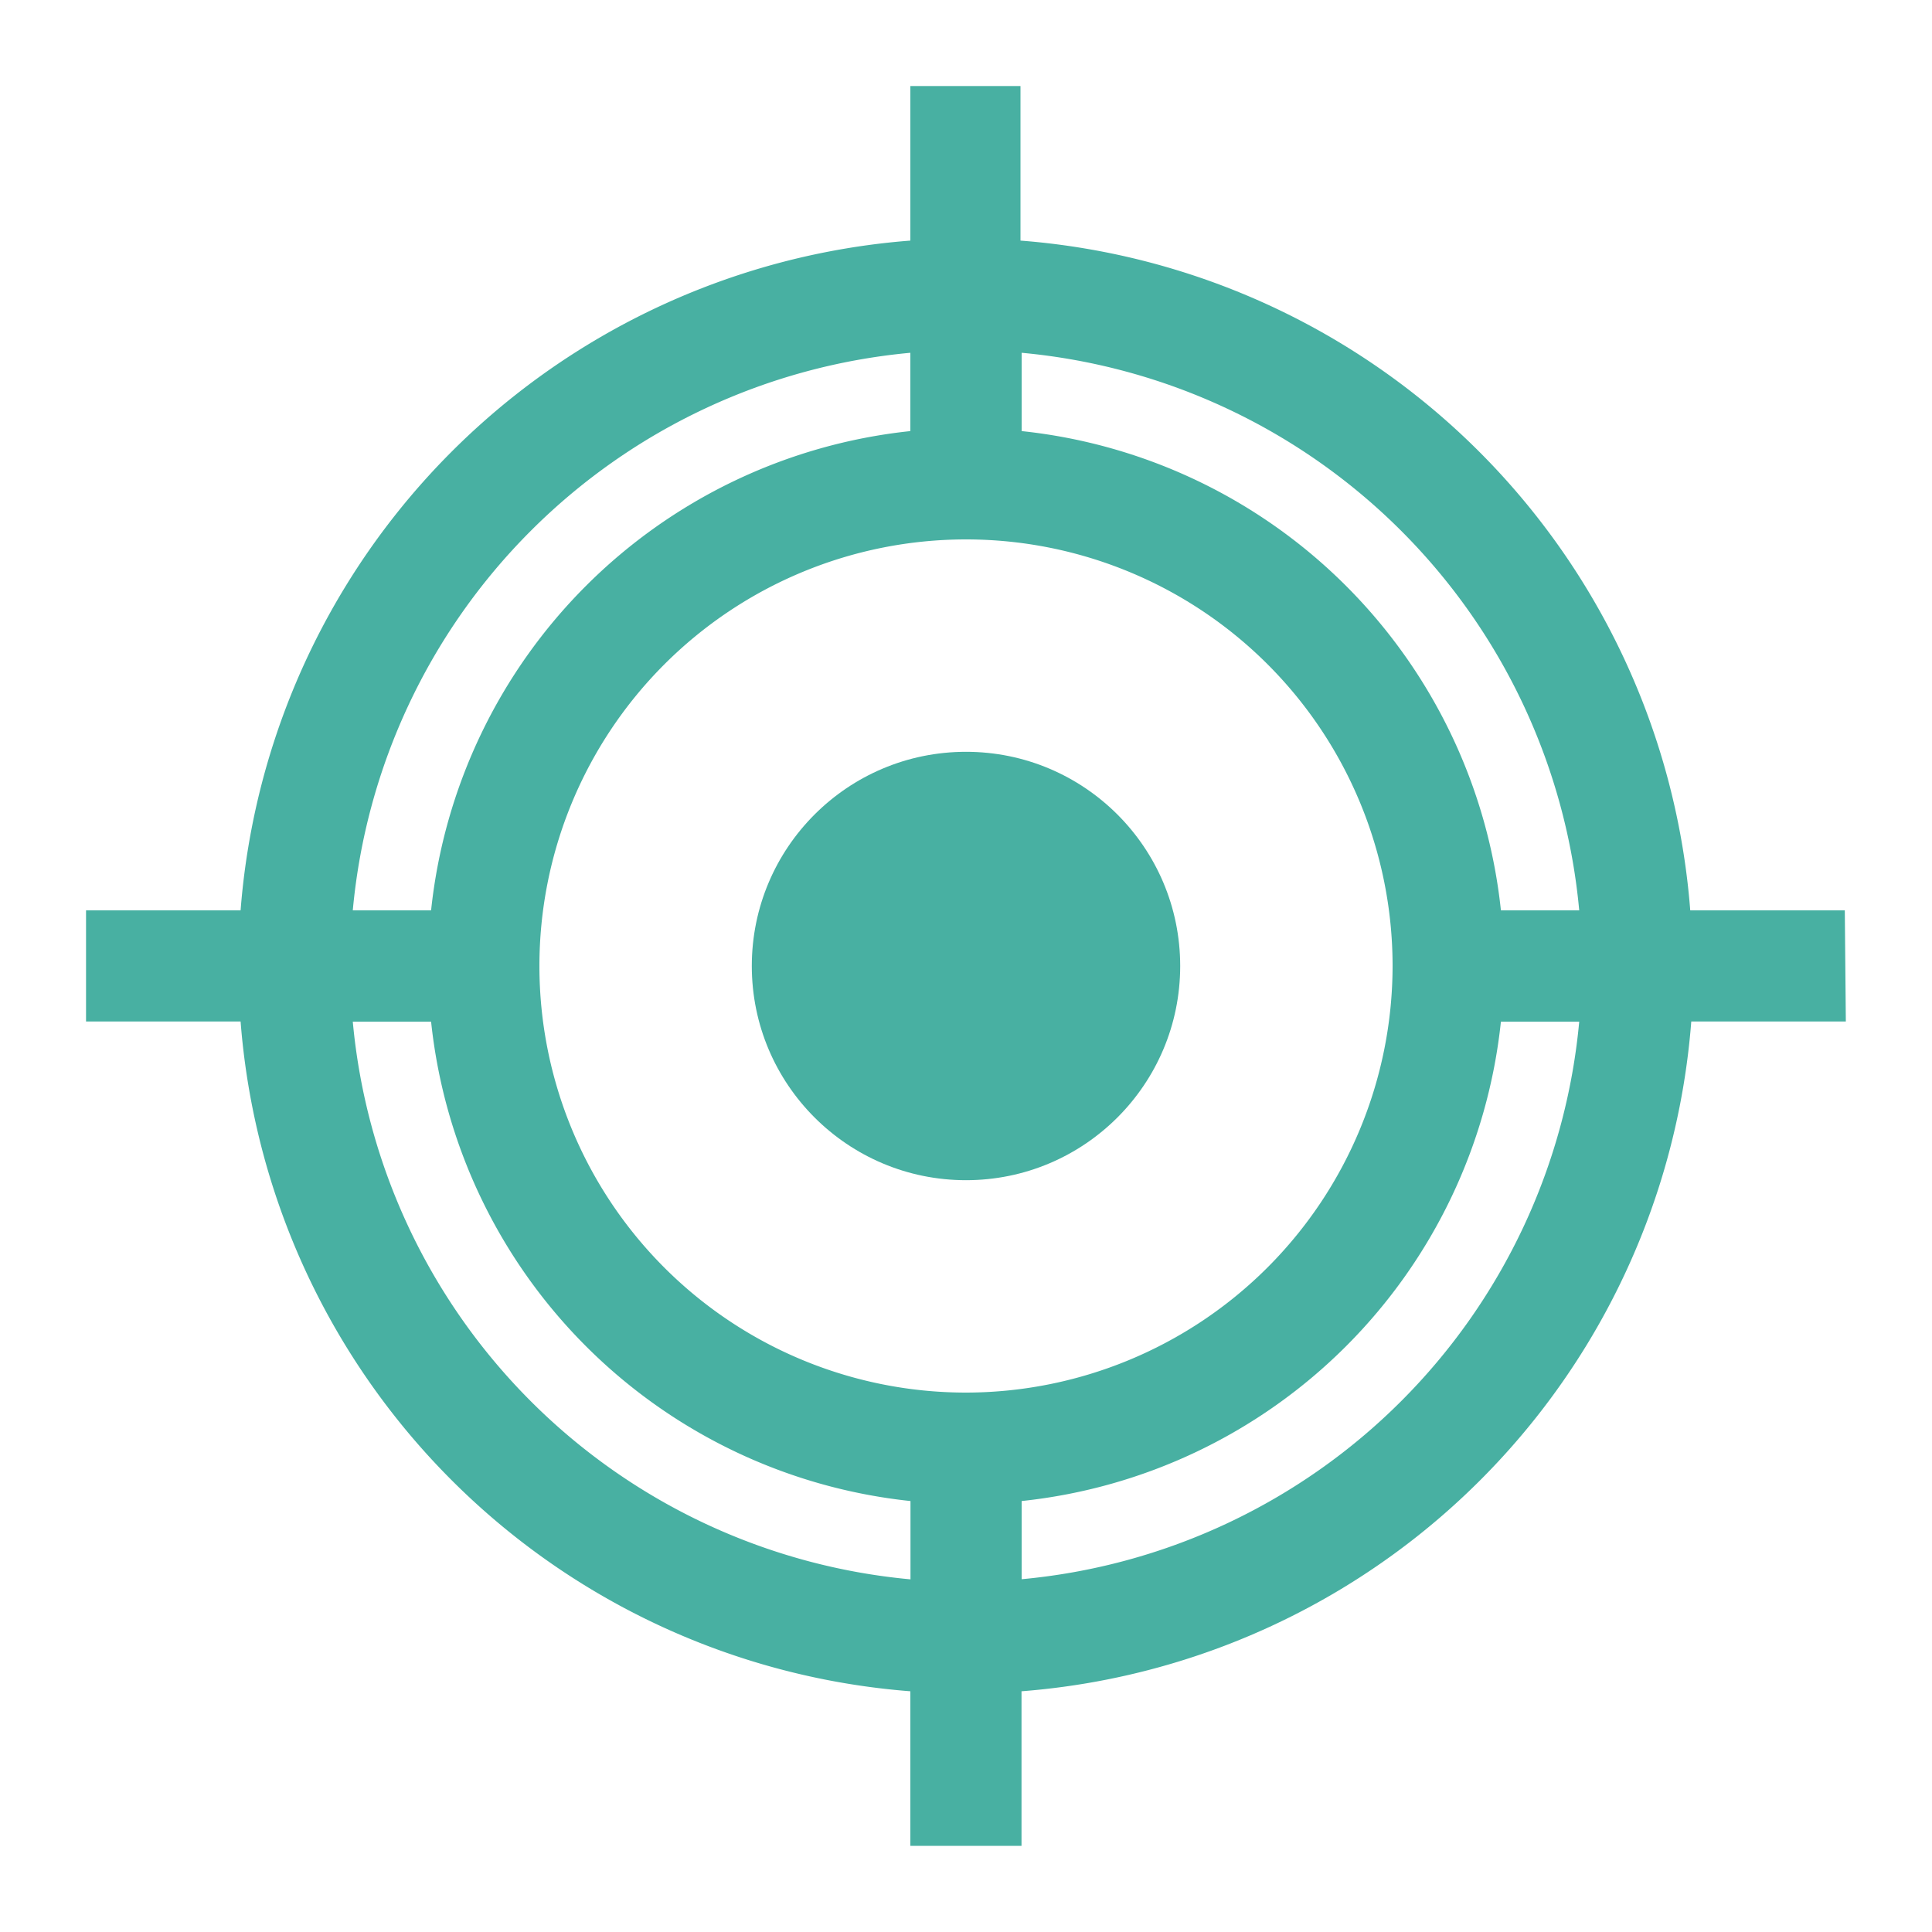 <svg id="Layer_1" data-name="Layer 1" xmlns="http://www.w3.org/2000/svg" viewBox="0 0 150 150"><defs><style>.cls-1{fill:#48b0a2;}</style></defs><title>target</title><circle class="cls-1" cx="75" cy="75" r="16.63"/><path class="cls-1" d="M143.23,70.68h-12a56.52,56.52,0,0,0-52-52v-12H70.68v12a56.52,56.52,0,0,0-52,52h-12v8.63h12a56.52,56.52,0,0,0,52,52v12h8.63v-12a56.52,56.52,0,0,0,52-52h12Zm-20.62,0h-6.08A41.83,41.83,0,0,0,79.32,33.47V27.39A47.88,47.88,0,0,1,122.61,70.68ZM75,108.12A33.12,33.12,0,1,1,108.12,75,33.16,33.16,0,0,1,75,108.12ZM70.68,27.39v6.08A41.83,41.83,0,0,0,33.47,70.68H27.39A47.88,47.88,0,0,1,70.68,27.39ZM27.39,79.32h6.08a41.83,41.83,0,0,0,37.22,37.22v6.08A47.89,47.89,0,0,1,27.39,79.32Zm51.93,43.3v-6.08a41.83,41.83,0,0,0,37.21-37.22h6.08A47.89,47.89,0,0,1,79.32,122.61Z"/></svg>